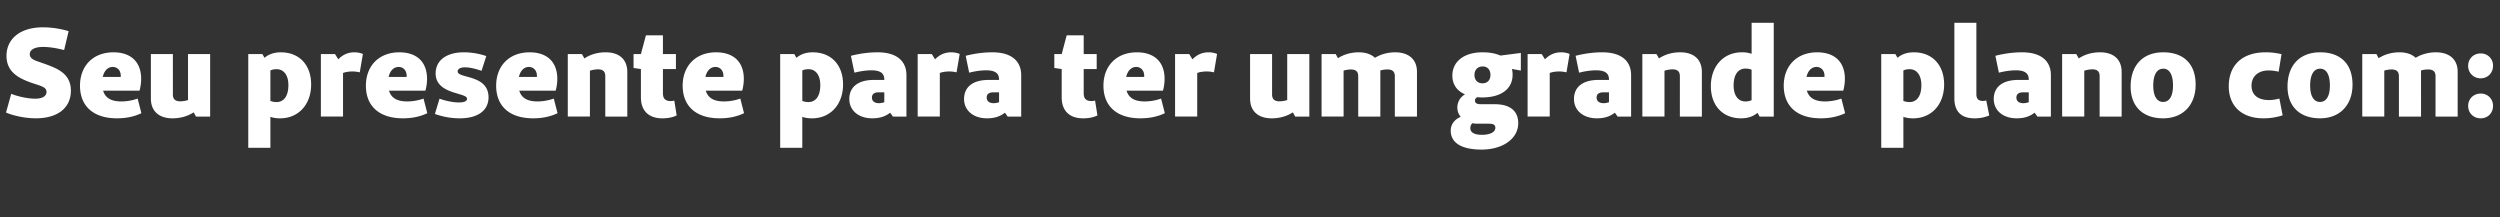 <svg width="184" height="16" viewBox="0 0 184 16" xmlns="http://www.w3.org/2000/svg"><rect x="0" y="0" width="184" height="16" fill="#333333" stroke="none"/><g fill="#fff"><path d="M3.165 2.01c-1.72 0-2.687.884-2.687 2.098 0 1.15.828 1.62 1.767 1.96.736.257 1.178.322 1.178.699 0 .294-.276.497-.838.497-.45 0-1.196-.129-1.757-.359l-.386 1.38c.607.258 1.472.423 2.199.423 1.61 0 2.576-.772 2.576-2.033 0-1.408-1.242-1.72-2.3-2.107-.414-.138-.727-.258-.727-.58 0-.322.35-.533.975-.533.488 0 1.021.092 1.555.23l.331-1.39a6.65 6.65 0 00-1.886-.285zM10.13 7.255a3.65 3.65 0 01-1.196.211c-.727 0-1.178-.239-1.344-.791h2.678a3.24 3.24 0 00.12-.874c0-1.251-.764-1.95-2.034-1.95-1.527 0-2.466 1.02-2.466 2.456 0 1.49.966 2.401 2.724 2.401.635 0 1.242-.11 1.794-.377zM8.299 4.927c.35 0 .589.267.589.653v.083H7.563c.101-.45.368-.736.736-.736zM13.838 3.98v3.385a1.9 1.9 0 01-.57.092c-.387 0-.544-.175-.544-.506V3.98h-1.619v3.276c0 .91.58 1.453 1.592 1.453.58 0 1.132-.156 1.555-.441l.175.313h1.04v-4.6zM20.683 3.85c-.543 0-.92.157-1.215.405l-.156-.276h-1.04v6.9h1.629V8.599c.202.074.432.11.718.11 1.334 0 2.281-1.002 2.281-2.493 0-1.472-.91-2.365-2.217-2.365zm-.331 3.662c-.157 0-.304-.027-.451-.083V5.185c.138-.065.285-.092.46-.092.534 0 .865.45.865 1.168 0 .819-.34 1.251-.874 1.251zM26.093 3.85c-.479 0-.865.175-1.196.516l-.24-.387h-1.04v4.6h1.63V5.37c.202-.074.441-.11.708-.11.166 0 .313.018.524.064l.23-1.353a1.629 1.629 0 00-.616-.12zM31.172 7.255a3.65 3.65 0 01-1.196.211c-.727 0-1.178-.239-1.344-.791h2.678a3.24 3.24 0 00.12-.874c0-1.251-.764-1.95-2.034-1.95-1.527 0-2.466 1.02-2.466 2.456 0 1.49.966 2.401 2.724 2.401.634 0 1.242-.11 1.794-.377zM29.34 4.927c.35 0 .589.267.589.653v.083h-1.325c.1-.45.368-.736.736-.736zM34.143 3.85c-1.25 0-2.079.57-2.079 1.555 0 1.564 2.31 1.39 2.31 1.859 0 .175-.194.276-.599.276-.45 0-.984-.12-1.426-.276l-.34 1.122a5.326 5.326 0 001.83.322c1.372 0 2.117-.607 2.117-1.545 0-1.693-2.273-1.371-2.273-1.905 0-.184.194-.303.543-.303.313 0 .736.092 1.215.257l.35-1.086a5.197 5.197 0 00-1.648-.276zM40.759 7.255a3.65 3.65 0 01-1.196.211c-.727 0-1.178-.239-1.344-.791h2.678a3.24 3.24 0 00.12-.874c0-1.251-.764-1.95-2.034-1.95-1.527 0-2.466 1.02-2.466 2.456 0 1.49.966 2.401 2.724 2.401.634 0 1.242-.11 1.794-.377zm-1.831-2.328c.35 0 .589.267.589.653v.083h-1.325c.1-.45.368-.736.736-.736zM44.577 3.85c-.589 0-1.132.157-1.564.451l-.184-.322h-1.04v4.6h1.629V5.204a2.08 2.08 0 01.588-.101c.387 0 .543.175.543.506V8.58h1.62V5.295c0-.91-.58-1.445-1.592-1.445zM49.628 7.402c-.083.018-.156.037-.23.037-.396 0-.607-.138-.607-.59V5.084h.957V3.98h-.957V2.6H47.54l-.369 1.38h-.542v1.022l.542.082v2.08c0 1.049.635 1.545 1.574 1.545.377 0 .717-.055 1.058-.211zM54.486 7.255a3.65 3.65 0 01-1.196.211c-.727 0-1.178-.239-1.343-.791h2.677a3.24 3.24 0 00.12-.874c0-1.251-.764-1.95-2.034-1.95-1.527 0-2.466 1.02-2.466 2.456 0 1.49.967 2.401 2.724 2.401.635 0 1.242-.11 1.794-.377zm-1.831-2.328c.35 0 .589.267.589.653v.083h-1.325c.101-.45.368-.736.736-.736zM59.832 3.85c-.543 0-.92.157-1.215.405l-.156-.276h-1.04v6.9h1.628V8.599c.203.074.433.11.718.11 1.334 0 2.282-1.002 2.282-2.493 0-1.472-.911-2.365-2.217-2.365zM59.5 7.512c-.156 0-.303-.027-.45-.083V5.185c.137-.065.285-.092.46-.092.533 0 .864.45.864 1.168 0 .819-.34 1.251-.874 1.251zM64.588 3.85c-.644 0-1.325.092-1.96.258l.258 1.242c.423-.11.883-.175 1.233-.175.672 0 .966.212.966.681v.028h-.773c-1.177 0-1.803.533-1.803 1.407 0 .829.672 1.417 1.684 1.417.57 0 .966-.138 1.324-.414l.203.286h.994V5.525c0-.939-.608-1.675-2.126-1.675zm-.414 3.331c0-.24.157-.386.497-.386h.414v.726a1.16 1.16 0 01-.396.074c-.34 0-.515-.166-.515-.414zM70.017 3.85c-.479 0-.865.175-1.197.516l-.239-.387h-1.04v4.6h1.63V5.37c.202-.074.44-.11.708-.11.165 0 .312.018.524.064l.23-1.353a1.629 1.629 0 00-.616-.12zM73.034 3.85c-.644 0-1.325.092-1.96.258l.258 1.242c.423-.11.884-.175 1.233-.175.672 0 .966.212.966.681v.028h-.773c-1.177 0-1.803.533-1.803 1.407 0 .829.672 1.417 1.684 1.417.57 0 .966-.138 1.325-.414l.202.286h.994V5.525c0-.939-.608-1.675-2.126-1.675zm-.414 3.331c0-.24.157-.386.497-.386h.414v.726a1.16 1.16 0 01-.395.074c-.34 0-.516-.166-.516-.414zM80.597 7.402c-.083.018-.156.037-.23.037-.395 0-.607-.138-.607-.59V5.084h.957V3.98h-.957V2.6h-1.251l-.368 1.38h-.543v1.022l.543.082v2.08c0 1.049.635 1.545 1.573 1.545.377 0 .718-.055 1.058-.211zM85.455 7.255a3.65 3.65 0 01-1.196.211c-.727 0-1.178-.239-1.343-.791h2.677a3.24 3.24 0 00.12-.874c0-1.251-.764-1.95-2.034-1.95-1.527 0-2.465 1.02-2.465 2.456 0 1.49.966 2.401 2.723 2.401.635 0 1.242-.11 1.794-.377zm-1.83-2.328c.349 0 .588.267.588.653v.083h-1.325c.101-.45.368-.736.736-.736zM88.96 3.85c-.478 0-.864.175-1.195.516l-.24-.387h-1.04v4.6h1.63V5.37c.202-.074.44-.11.708-.11.165 0 .312.018.524.064l.23-1.353a1.629 1.629 0 00-.616-.12zM94.739 3.98v3.385a1.9 1.9 0 01-.57.092c-.387 0-.544-.175-.544-.506V3.98h-1.619v3.276c0 .91.58 1.453 1.592 1.453.58 0 1.131-.156 1.555-.441l.174.313h1.04v-4.6zM102.688 3.85c-.534 0-1.058.138-1.49.405-.267-.257-.672-.405-1.197-.405-.543 0-1.085.148-1.527.433l-.166-.304h-1.04v4.6h1.62V5.195c.166-.046.35-.083.534-.083.395 0 .543.175.543.506V8.58h1.628V5.185c.166-.046.34-.074.524-.074.387 0 .543.175.543.506V8.58h1.629V5.277c0-.893-.598-1.427-1.601-1.427zM111.934 3.896l-1.508.194c-.34-.157-.782-.24-1.316-.24-1.39 0-2.217.709-2.217 1.712 0 .644.33 1.122.929 1.38-.359.22-.561.561-.561.975 0 .276.092.497.248.681-.377.156-.736.488-.736 1.021 0 .856.736 1.39 2.273 1.39 1.573 0 2.695-.81 2.695-1.942 0-.865-.552-1.398-1.748-1.398h-1.03c-.258 0-.405-.083-.405-.258 0-.129.064-.202.175-.258.11.01.23.019.35.019 1.435 0 2.244-.653 2.244-1.675 0-.147-.018-.294-.046-.423l.653.12zm-2.824 2.236c-.368 0-.589-.248-.589-.616s.23-.626.607-.626c.36 0 .57.258.57.626s-.22.616-.588.616zm-.34 2.972h.782c.368 0 .506.083.506.304 0 .294-.35.515-.985.515-.543 0-.856-.166-.856-.479a.49.49 0 01.148-.377c.128.028.266.037.404.037zM114.906 3.85c-.478 0-.865.175-1.196.516l-.239-.387h-1.04v4.6h1.629V5.37c.202-.074.441-.11.708-.11.166 0 .313.018.525.064l.23-1.353a1.629 1.629 0 00-.617-.12zM117.924 3.85c-.644 0-1.325.092-1.96.258l.258 1.242c.423-.11.883-.175 1.233-.175.672 0 .966.212.966.681v.028h-.773c-1.178 0-1.803.533-1.803 1.407 0 .829.671 1.417 1.683 1.417.57 0 .967-.138 1.325-.414l.203.286h.993V5.525c0-.939-.607-1.675-2.125-1.675zm-.414 3.331c0-.24.156-.386.497-.386h.414v.726a1.16 1.16 0 01-.396.074c-.34 0-.515-.166-.515-.414zM123.665 3.85c-.589 0-1.131.157-1.564.451l-.184-.322h-1.04v4.6h1.629V5.204a2.08 2.08 0 01.589-.101c.386 0 .543.175.543.506V8.58h1.619V5.295c0-.91-.58-1.445-1.592-1.445zM128.919 1.68v2.28a2.064 2.064 0 00-.718-.11c-1.334 0-2.282 1.003-2.282 2.494 0 1.472.92 2.364 2.218 2.364.543 0 .92-.156 1.214-.404l.157.276h1.04v-6.9zm-1.325 4.618c0-.819.34-1.251.874-1.251.166 0 .313.027.45.082v2.245a1.054 1.054 0 01-.46.092c-.533 0-.864-.45-.864-1.168zM135.525 7.255a3.65 3.65 0 01-1.196.211c-.727 0-1.178-.239-1.344-.791h2.678a3.24 3.24 0 00.12-.874c0-1.251-.764-1.95-2.034-1.95-1.527 0-2.466 1.02-2.466 2.456 0 1.49.966 2.401 2.724 2.401.635 0 1.242-.11 1.794-.377zm-1.831-2.328c.35 0 .589.267.589.653v.083h-1.325c.101-.45.368-.736.736-.736zM140.87 3.85c-.542 0-.92.157-1.214.405l-.157-.276h-1.04v6.9h1.63V8.599c.202.074.432.11.717.11 1.334 0 2.282-1.002 2.282-2.493 0-1.472-.911-2.365-2.218-2.365zm-.33 3.662c-.157 0-.304-.027-.452-.083V5.185c.138-.065.286-.092.46-.092.534 0 .865.45.865 1.168 0 .819-.34 1.251-.874 1.251zM146.188 7.393a.794.794 0 01-.257.036c-.295 0-.47-.138-.47-.496V1.679h-1.619v5.557c0 1.05.589 1.472 1.472 1.472a2.67 2.67 0 001.095-.211zM148.82 3.85c-.644 0-1.325.092-1.96.258l.258 1.242c.423-.11.883-.175 1.232-.175.672 0 .967.212.967.681v.028h-.773c-1.178 0-1.804.533-1.804 1.407 0 .829.672 1.417 1.684 1.417.57 0 .966-.138 1.325-.414l.202.286h.994V5.525c0-.939-.607-1.675-2.125-1.675zm-.414 3.331c0-.24.156-.386.497-.386h.414v.726a1.16 1.16 0 01-.396.074c-.34 0-.515-.166-.515-.414zM154.56 3.85c-.588 0-1.13.157-1.563.451l-.184-.322h-1.04v4.6h1.629V5.204a2.08 2.08 0 01.588-.101c.387 0 .543.175.543.506V8.58h1.62V5.295c0-.91-.58-1.445-1.592-1.445zM159.207 8.708c1.472 0 2.392-.993 2.392-2.475 0-1.554-.91-2.383-2.383-2.383-1.509 0-2.401.967-2.401 2.521 0 1.473.91 2.337 2.392 2.337zm0-1.205c-.46 0-.727-.432-.727-1.205 0-.8.267-1.242.736-1.242.46 0 .718.441.718 1.242 0 .773-.267 1.205-.727 1.205zM166.76 3.85c-1.738 0-2.723.948-2.723 2.503 0 1.481.994 2.355 2.54 2.355.478 0 .902-.055 1.426-.22l-.24-1.233c-.284.073-.533.11-.763.11-.819 0-1.288-.386-1.288-1.058 0-.68.488-1.122 1.26-1.122.212 0 .451.027.737.092l.211-1.289a4.875 4.875 0 00-1.16-.138zM170.754 8.708c1.472 0 2.392-.993 2.392-2.475 0-1.554-.91-2.383-2.383-2.383-1.509 0-2.401.967-2.401 2.521 0 1.473.91 2.337 2.392 2.337zm0-1.205c-.46 0-.727-.432-.727-1.205 0-.8.267-1.242.736-1.242.46 0 .718.441.718 1.242 0 .773-.267 1.205-.727 1.205zM179.283 3.85c-.534 0-1.058.138-1.49.405-.267-.257-.672-.405-1.197-.405-.543 0-1.085.148-1.527.433l-.166-.304h-1.04v4.6h1.62V5.195c.166-.046.35-.083.534-.083.395 0 .543.175.543.506V8.58h1.628V5.185c.166-.046.34-.074.524-.074.387 0 .543.175.543.506V8.58h1.629V5.277c0-.893-.598-1.427-1.601-1.427zM182.577 5.764c.524 0 .91-.395.91-.92a.885.885 0 00-.91-.91c-.525 0-.92.386-.92.91a.9.9 0 00.92.92zm0 2.944c.524 0 .91-.386.91-.91a.885.885 0 00-.91-.911c-.525 0-.92.386-.92.91 0 .525.395.911.92.911z"/></g></svg>